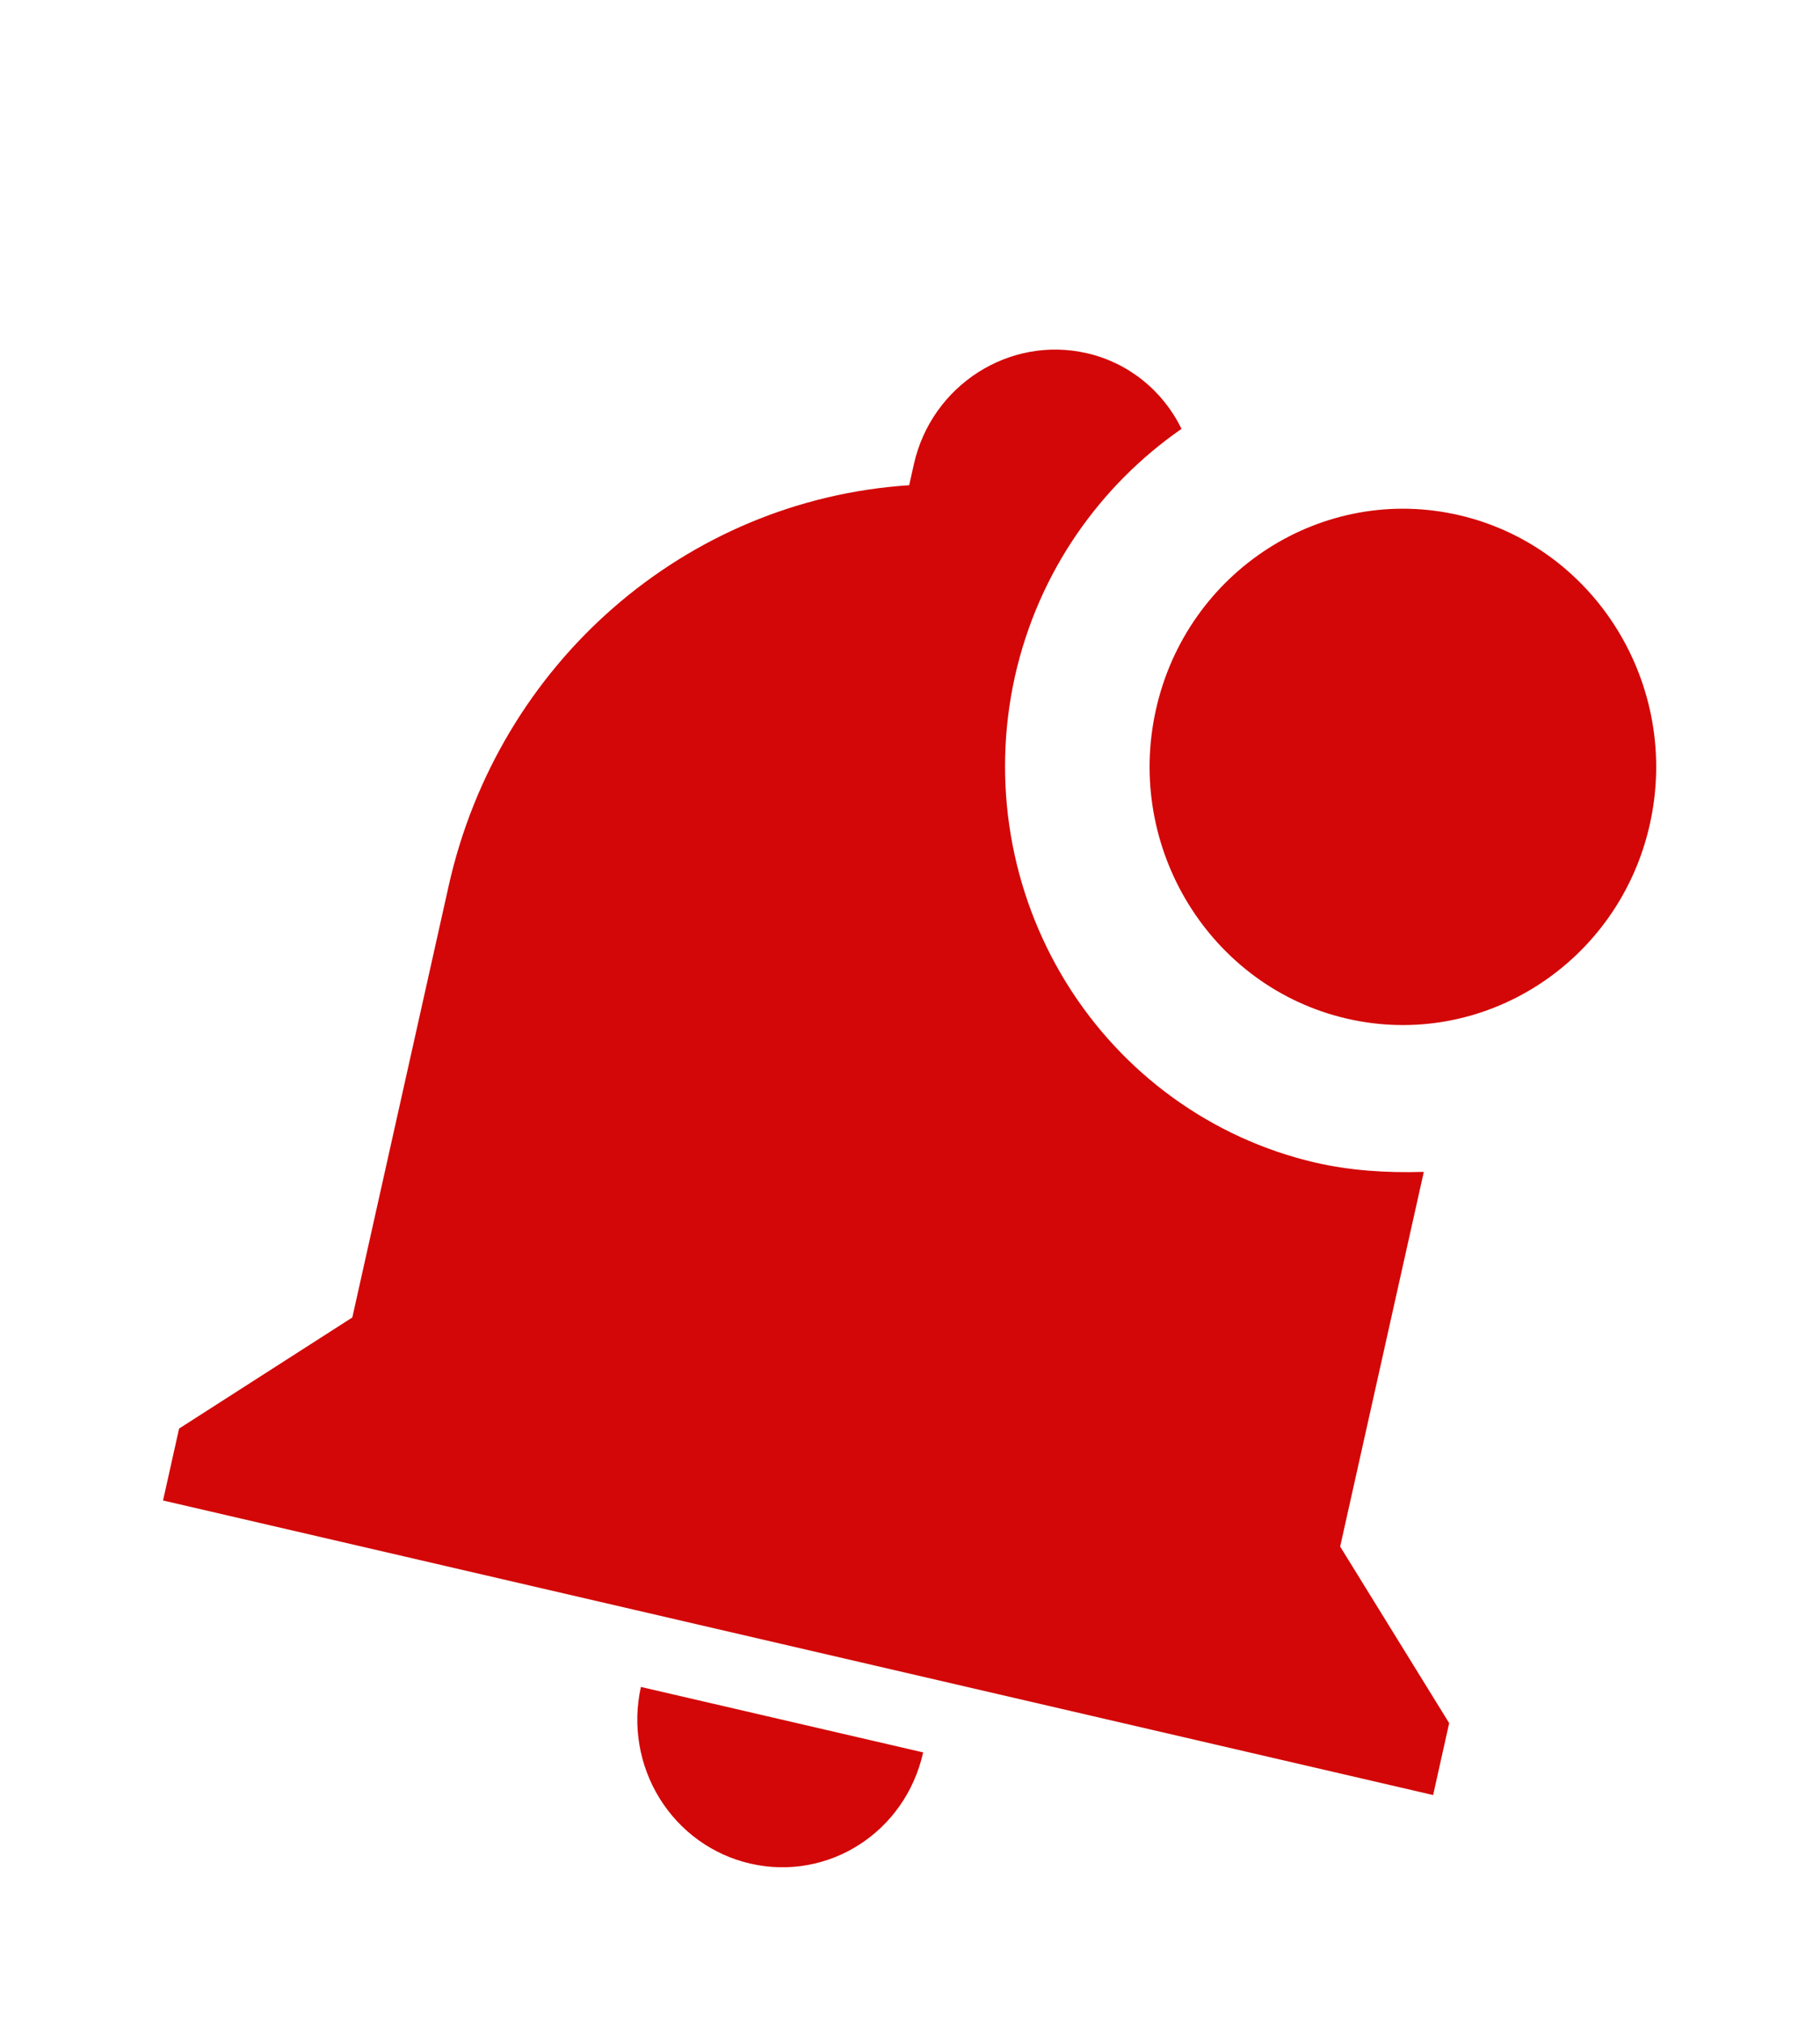 <svg width="153" height="170" viewBox="0 0 153 170" fill="none" xmlns="http://www.w3.org/2000/svg">
<g id="Vector" filter="url(#filter0_d_180_862)">
<path d="M138.697 40.263C136.092 51.928 124.661 59.258 113.212 56.603C101.764 53.949 94.57 42.301 97.175 30.636C99.78 18.971 111.212 11.642 122.66 14.296C134.108 16.95 141.302 28.598 138.697 40.263ZM119.694 69.485C116.553 69.583 113.479 69.379 110.513 68.691C101.869 66.67 94.363 61.241 89.639 53.593C84.916 45.945 83.36 36.701 85.312 27.886C87.296 19.001 92.531 11.76 99.325 7.042C98.549 5.448 97.433 4.05 96.06 2.951C94.686 1.852 93.089 1.079 91.385 0.688C84.861 -0.825 78.307 3.377 76.823 10.025L76.431 11.778C57.626 13.012 41.9 26.721 37.716 45.457L29.618 81.721L15.055 91.058L13.706 97.102L120.477 121.856L121.826 115.812L112.662 100.974L119.694 69.485ZM63.042 127.611C69.626 129.137 76.107 124.982 77.605 118.273L53.878 112.772C53.162 115.978 53.725 119.343 55.444 122.125C57.163 124.908 59.896 126.881 63.042 127.611Z" fill="#D30707"/>
</g>
<defs>
<filter id="filter0_d_180_862" x="0.706" y="0.38" width="151.524" height="169.546" filterUnits="userSpaceOnUse" color-interpolation-filters="sRGB">
<feFlood flood-opacity="0" result="BackgroundImageFix"/>
<feColorMatrix in="SourceAlpha" type="matrix" values="0 0 0 0 0 0 0 0 0 0 0 0 0 0 0 0 0 0 127 0" result="hardAlpha"/>
<feOffset dy="29"/>
<feGaussianBlur stdDeviation="6.5"/>
<feComposite in2="hardAlpha" operator="out"/>
<feColorMatrix type="matrix" values="0 0 0 0 1 0 0 0 0 1 0 0 0 0 1 0 0 0 0.07 0"/>
<feBlend mode="normal" in2="BackgroundImageFix" result="effect1_dropShadow_180_862"/>
<feBlend mode="normal" in="SourceGraphic" in2="effect1_dropShadow_180_862" result="shape"/>
</filter>
</defs>
</svg>
